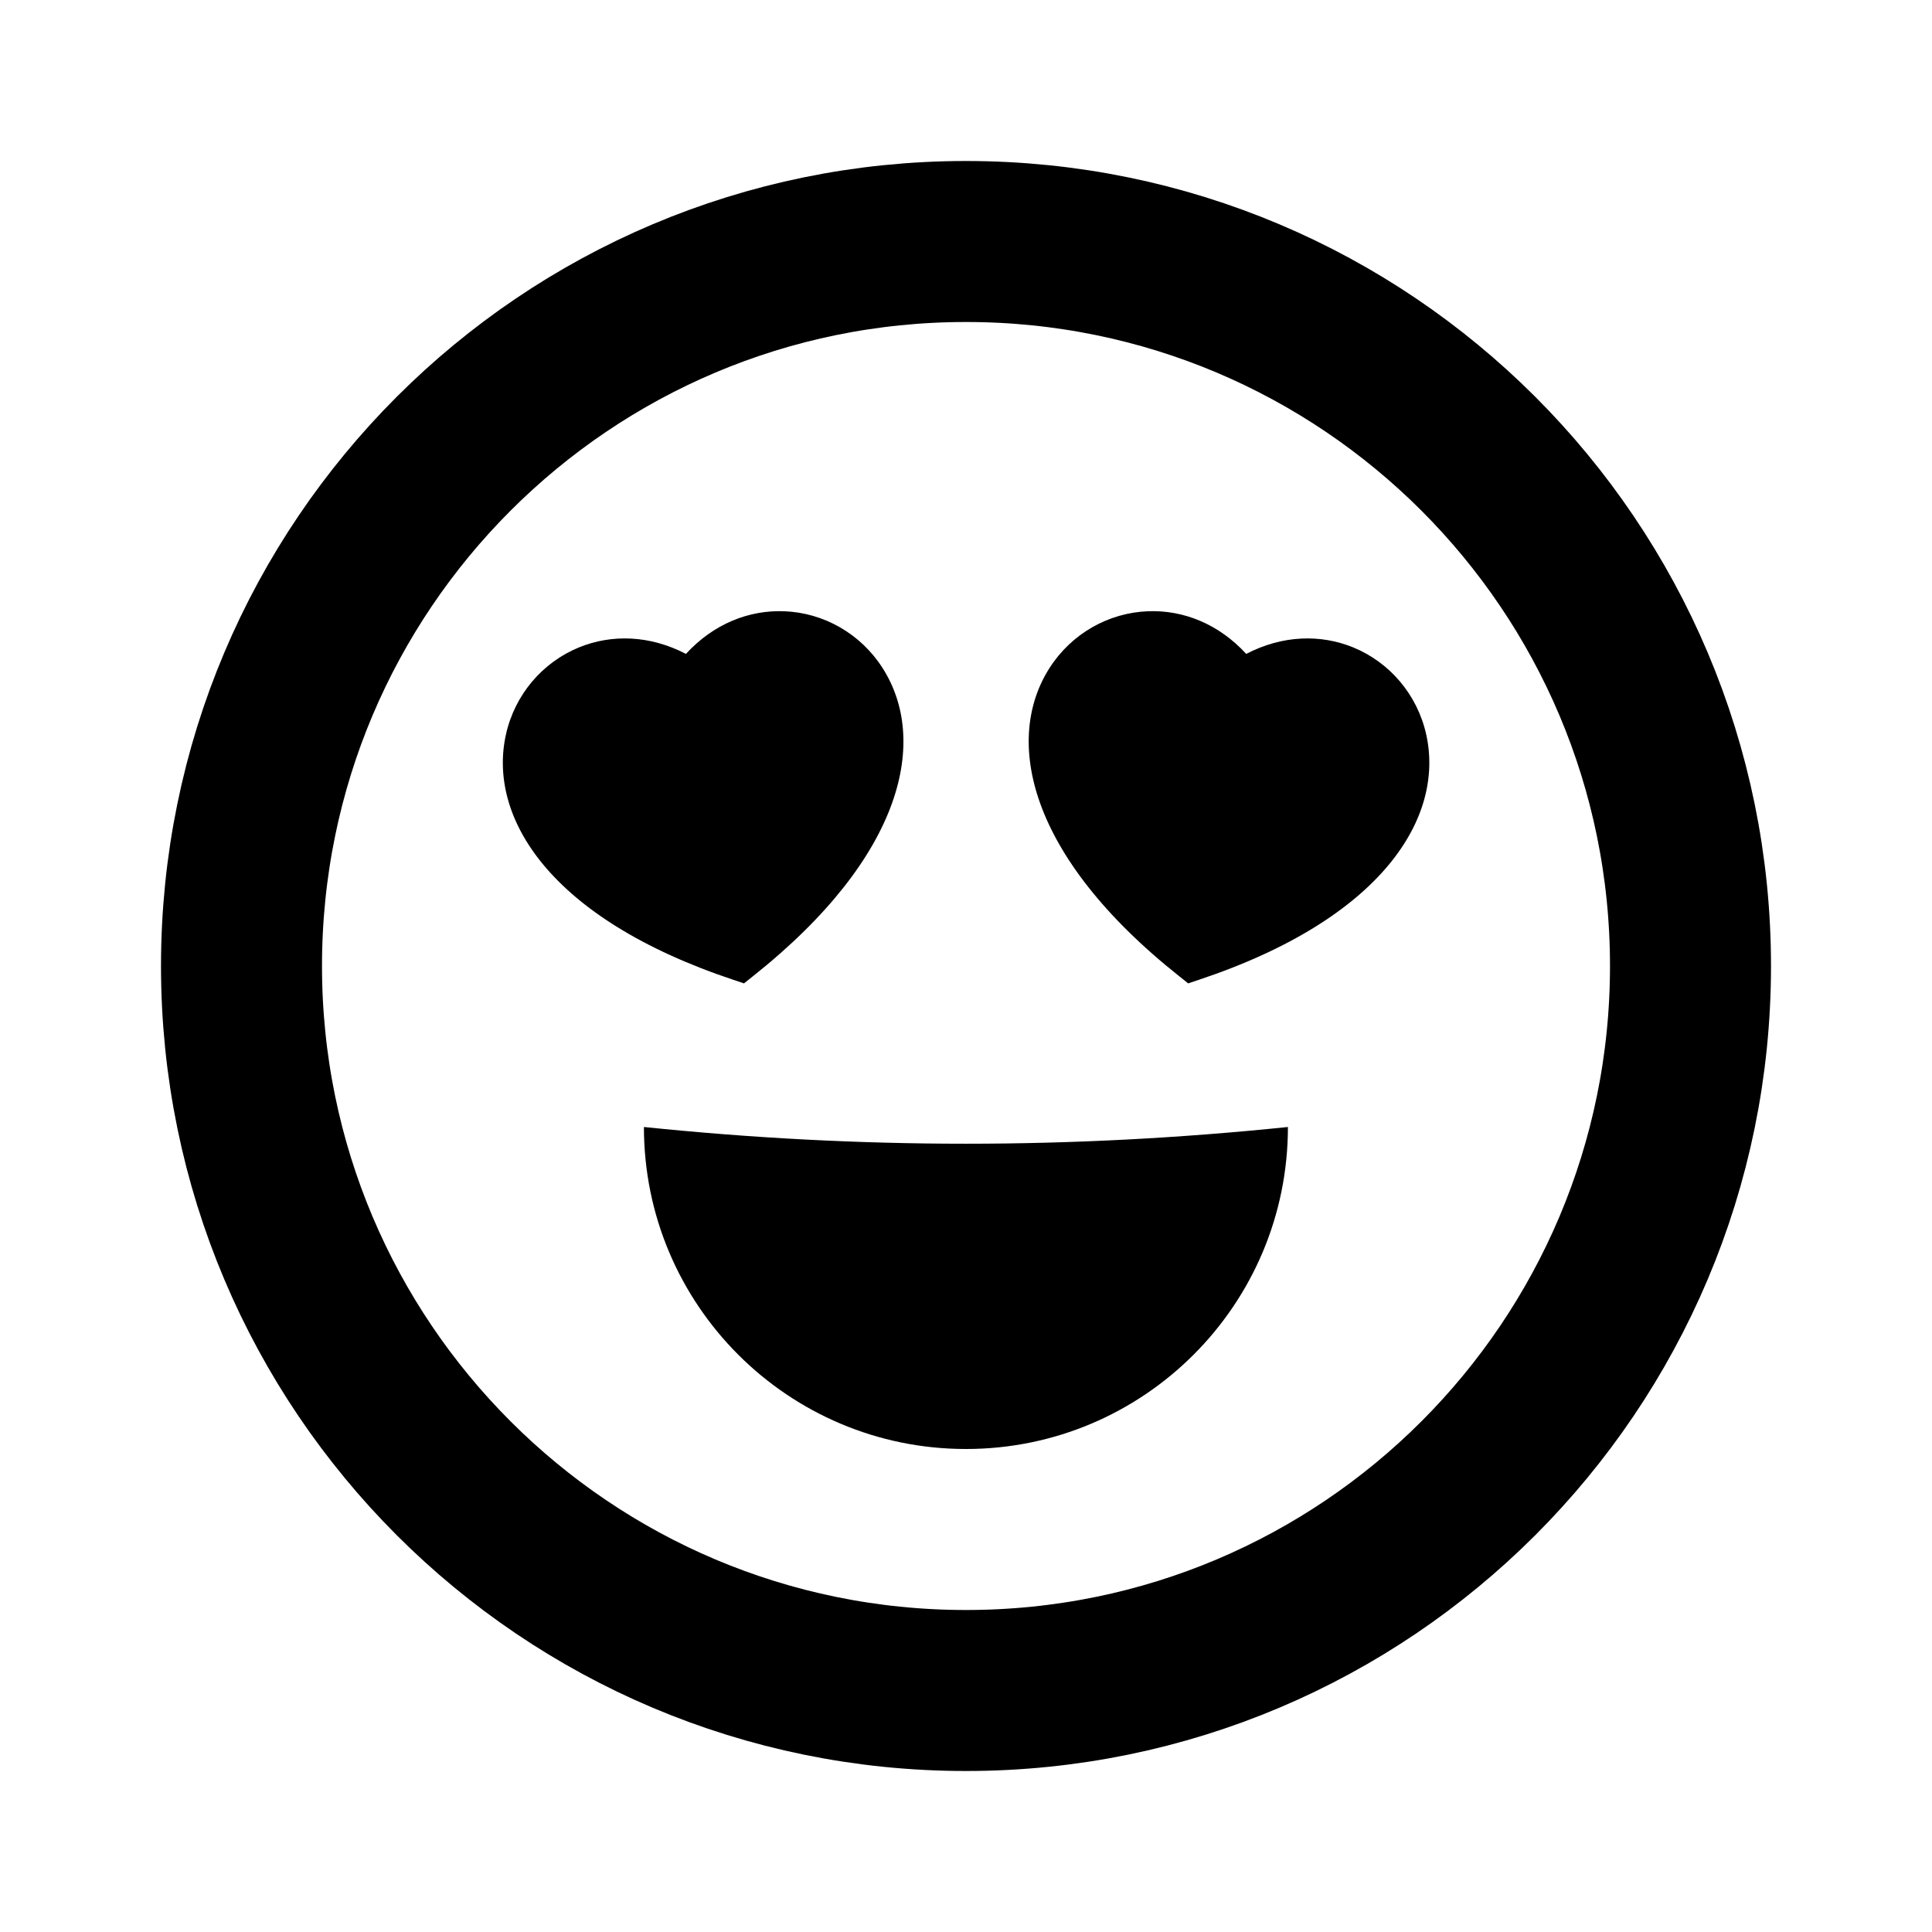 <svg width="24" height="24" viewBox="0 0 24 24" fill="none" xmlns="http://www.w3.org/2000/svg">
<path d="M21 12C21 16.971 16.971 21 12 21C7.029 21 3 16.971 3 12C3 7.029 7.029 3 12 3C16.971 3 21 7.029 21 12Z" stroke="black" stroke-width="2"/>
<path d="M9.351 12.129C11.249 10.623 11.527 9.18 10.964 8.299C10.691 7.871 10.231 7.611 9.739 7.593C9.305 7.577 8.865 7.748 8.521 8.123C8.069 7.888 7.597 7.878 7.195 8.041C6.739 8.227 6.395 8.629 6.285 9.124C6.058 10.144 6.812 11.406 9.111 12.172L9.242 12.216L9.351 12.129Z" fill="black"/>
<path d="M14.891 12.172C17.19 11.406 17.944 10.144 17.717 9.124C17.607 8.629 17.263 8.227 16.807 8.041C16.405 7.878 15.933 7.888 15.481 8.123C15.137 7.748 14.697 7.577 14.263 7.593C13.771 7.611 13.31 7.871 13.037 8.299C12.475 9.18 12.753 10.623 14.651 12.129L14.76 12.216L14.891 12.172Z" fill="black"/>
<path d="M11.999 18C14.208 18 15.999 16.209 15.999 14C13.316 14.277 10.682 14.277 7.999 14C7.999 16.209 9.79 18 11.999 18Z" fill="black"/>
</svg>
